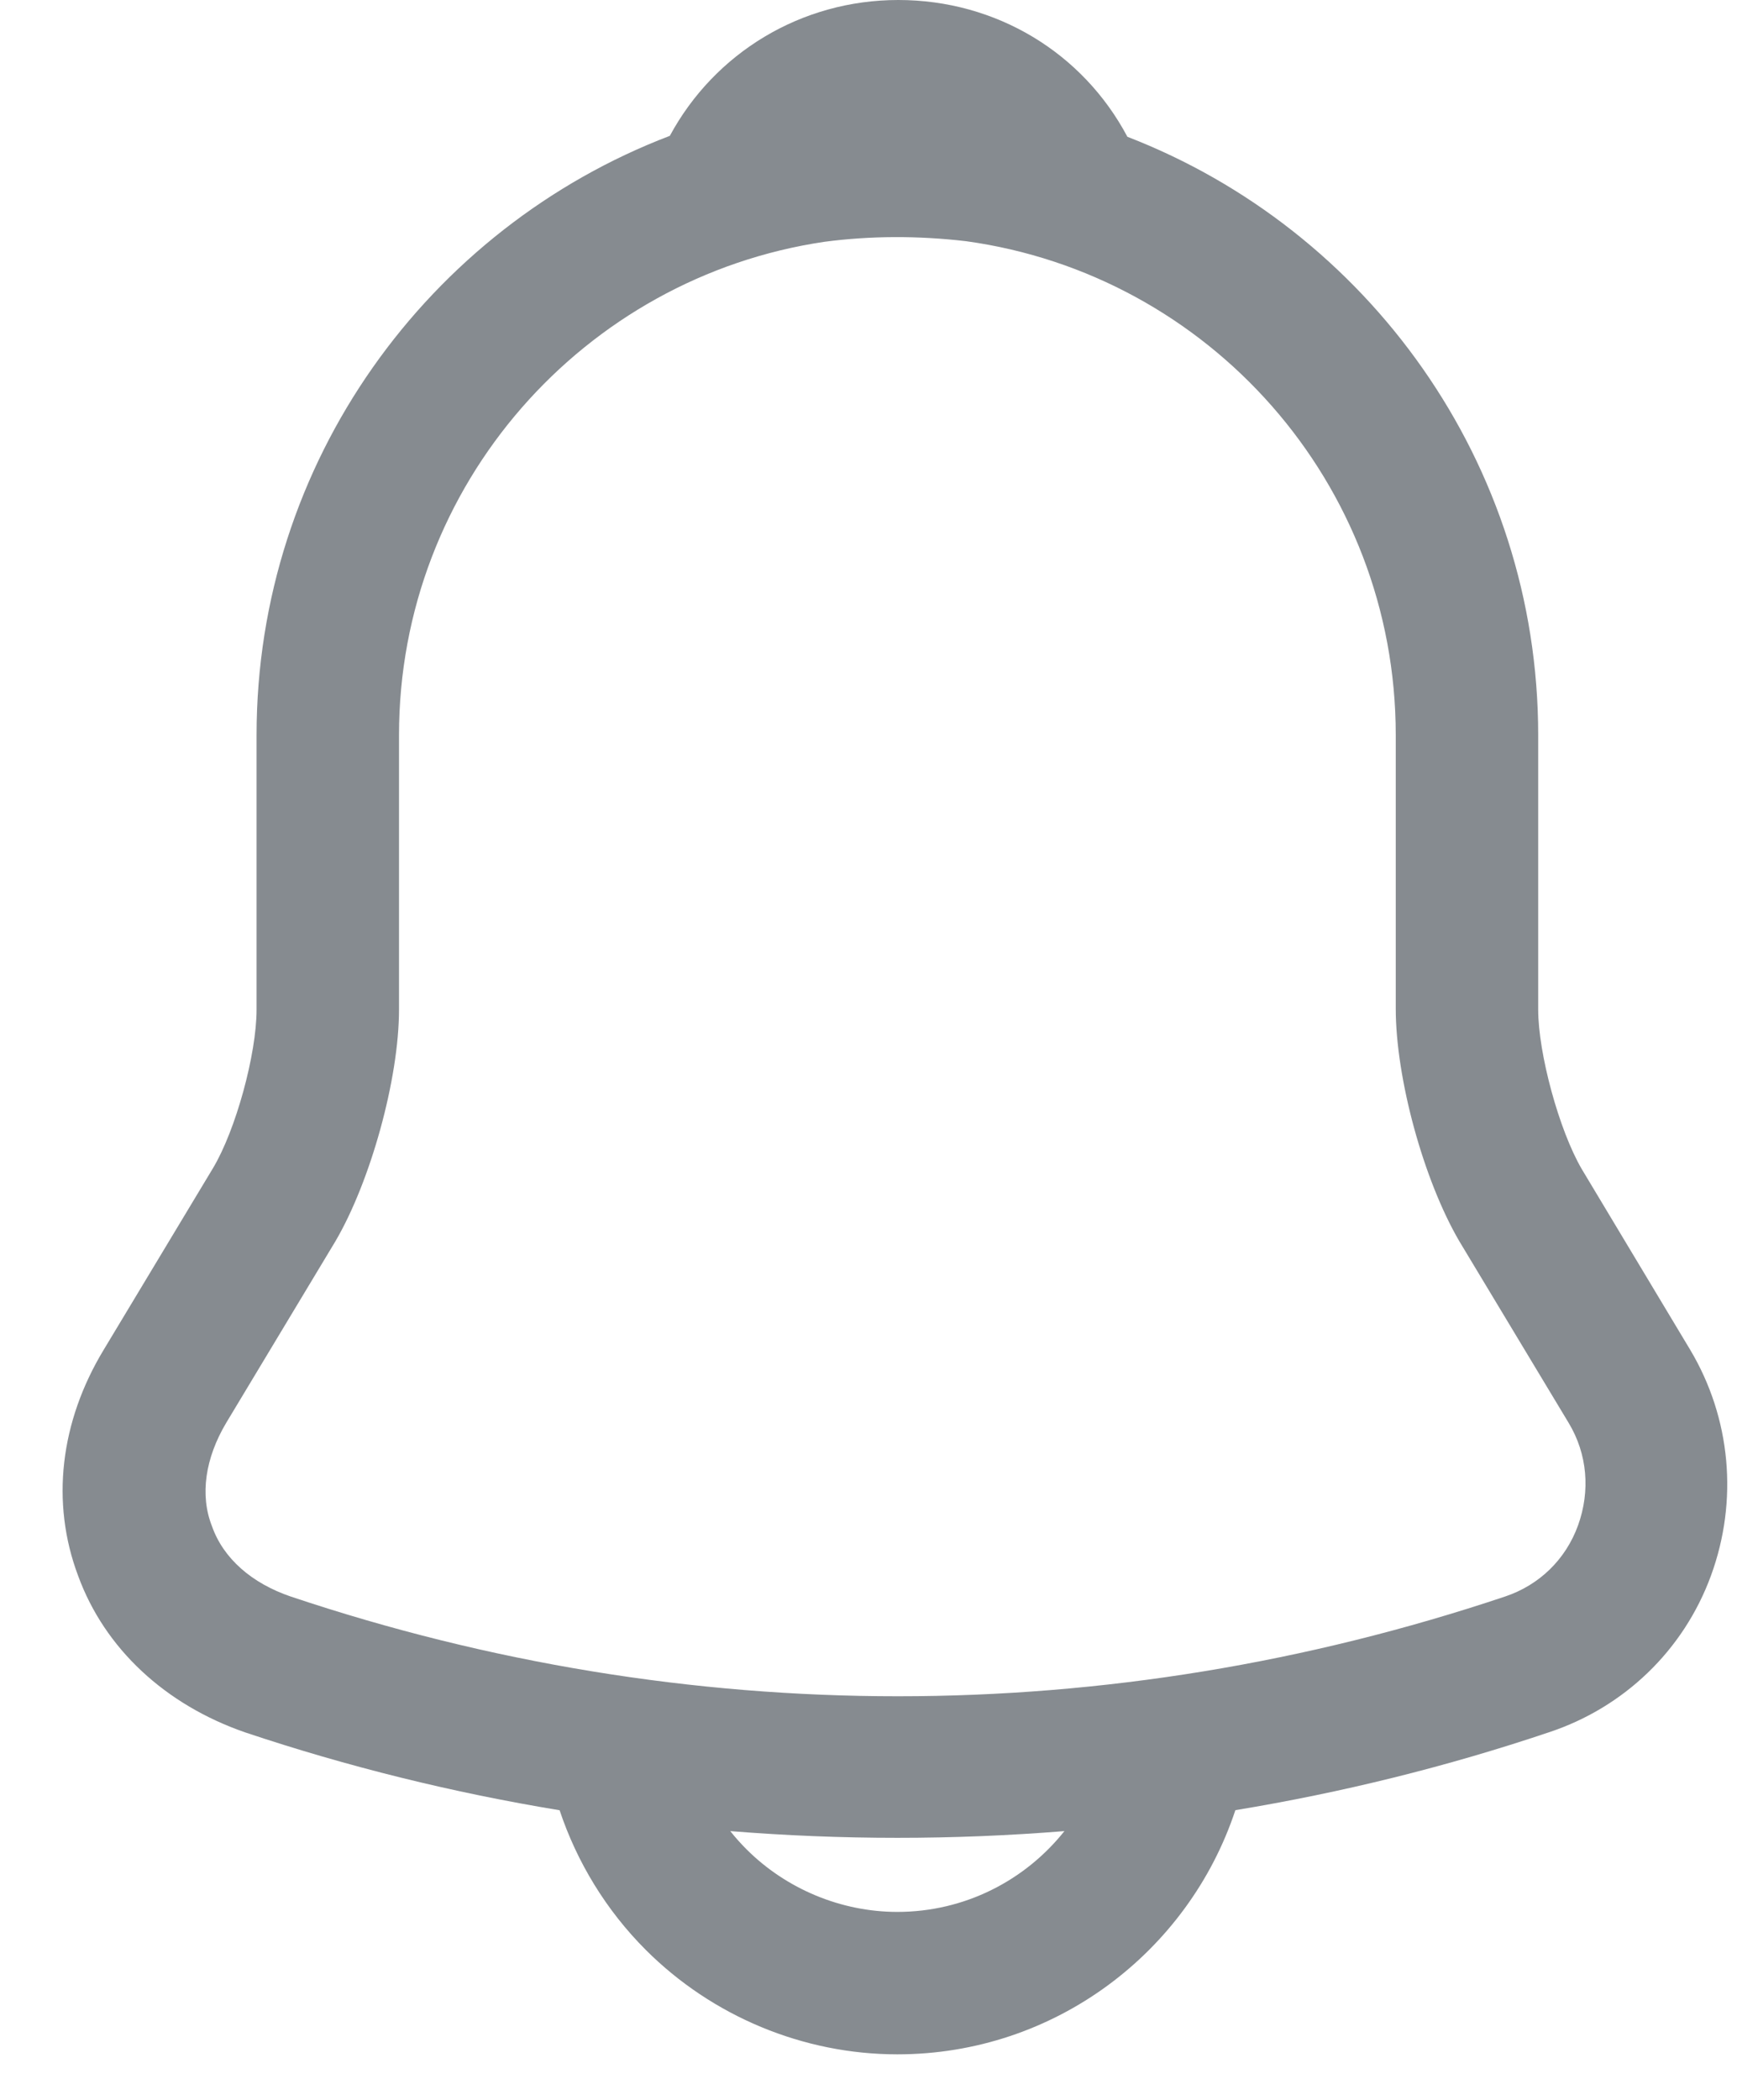 <svg width="24" height="29" viewBox="0 0 24 29" fill="none" xmlns="http://www.w3.org/2000/svg">
<path fill-rule="evenodd" clip-rule="evenodd" d="M12.412 0C11.069 0 9.874 0.73 9.255 1.876C5.922 3.147 3.545 6.379 3.545 10.152V13.943C3.545 14.559 3.257 15.609 2.942 16.134L1.434 18.639C0.83 19.636 0.699 20.751 1.079 21.761C1.447 22.77 2.286 23.544 3.388 23.925C4.805 24.399 6.259 24.758 7.732 25C7.973 25.721 8.378 26.384 8.922 26.928C9.841 27.847 11.1 28.371 12.398 28.371C14.573 28.371 16.42 26.957 17.069 24.999C18.539 24.757 19.988 24.399 21.397 23.925C22.433 23.584 23.26 22.797 23.64 21.761C24.02 20.724 23.916 19.583 23.352 18.639L21.856 16.147C21.541 15.609 21.253 14.546 21.253 13.943V10.152C21.253 6.392 18.893 3.17 15.577 1.889C14.96 0.726 13.761 0 12.412 0ZM14.707 25.288C13.94 25.35 13.169 25.381 12.399 25.381C11.629 25.381 10.858 25.35 10.09 25.288C10.159 25.375 10.234 25.459 10.313 25.538C10.864 26.089 11.624 26.404 12.398 26.404C13.332 26.404 14.166 25.968 14.707 25.288ZM5.513 10.152C5.513 6.691 8.075 3.828 11.393 3.339C12.026 3.256 12.68 3.253 13.348 3.331C16.703 3.793 19.285 6.67 19.285 10.152V13.93C19.285 14.887 19.666 16.291 20.164 17.143L21.673 19.649C21.935 20.082 21.974 20.593 21.804 21.065C21.633 21.538 21.266 21.892 20.794 22.049C15.311 23.885 9.5 23.885 4.018 22.049C3.48 21.866 3.086 21.524 2.929 21.078C2.758 20.646 2.837 20.134 3.126 19.649L4.634 17.143C5.119 16.317 5.513 14.9 5.513 13.943V10.152Z" fill="#868B90"/>
</svg>
